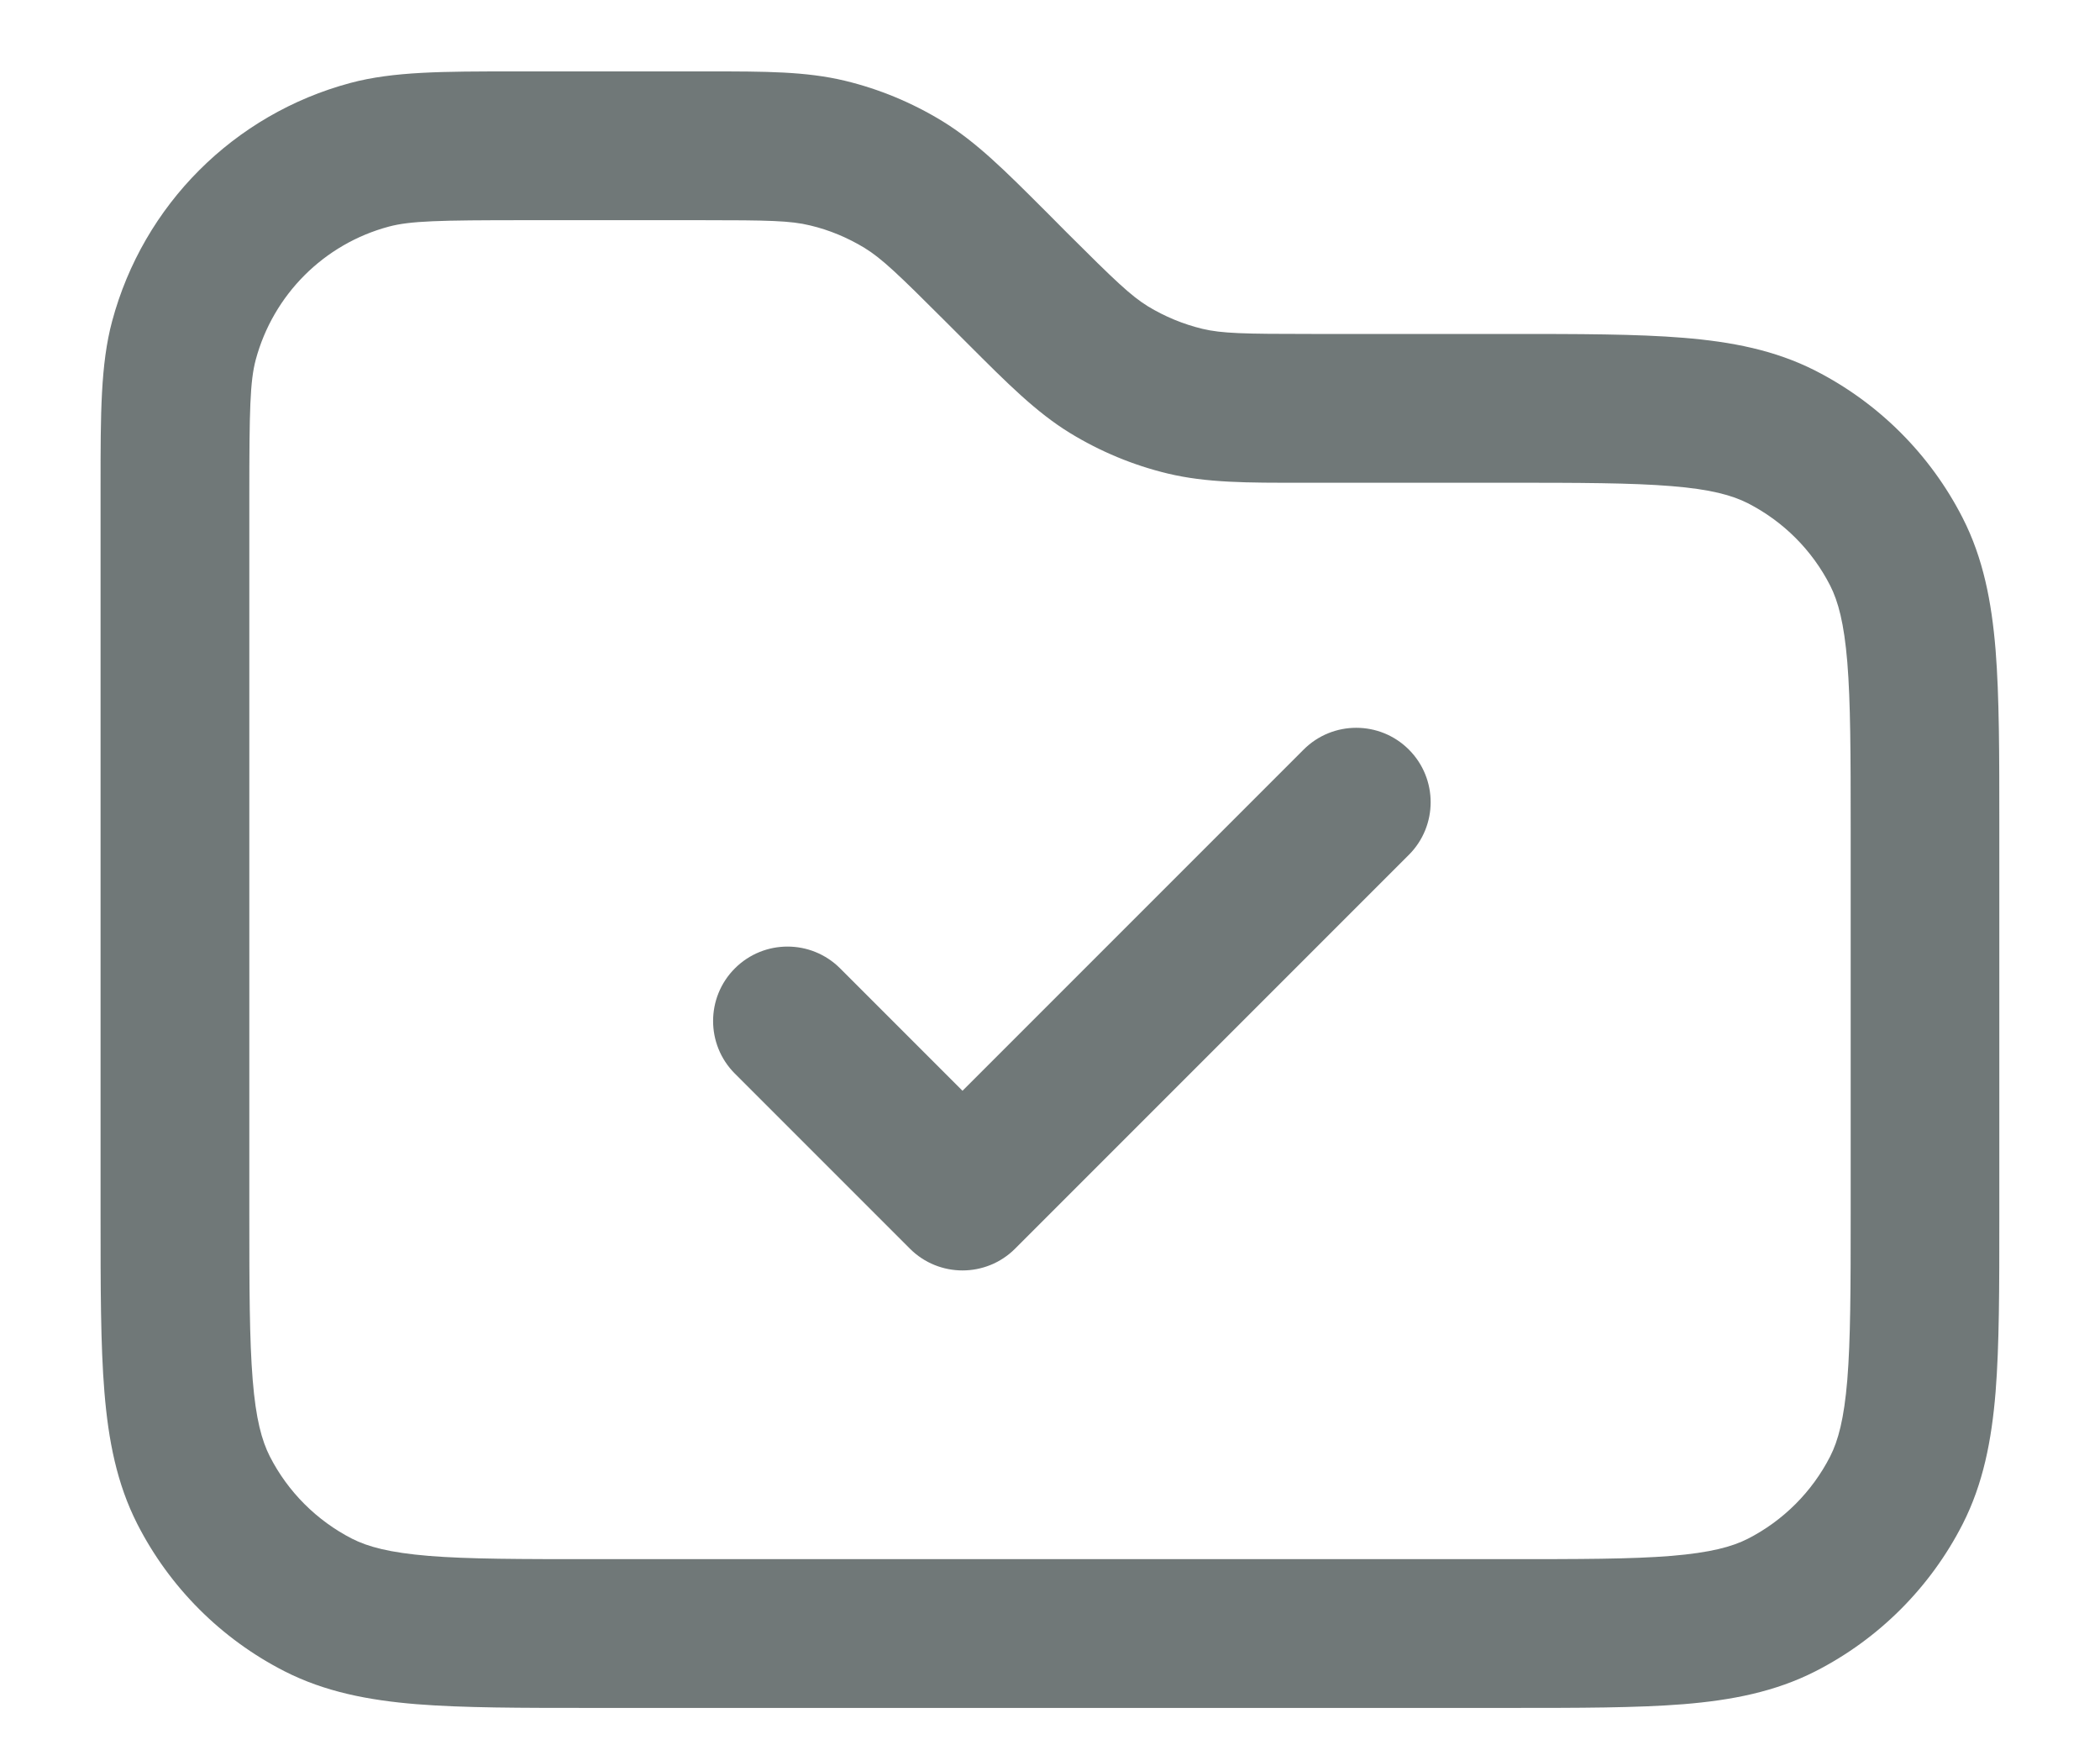 <svg width="18" height="15" viewBox="0 0 18 15" fill="none" xmlns="http://www.w3.org/2000/svg">
<path fill-rule="evenodd" clip-rule="evenodd" d="M4.5 0.612L4.406 0.612C3.8 0.612 3.372 0.612 3.003 0.711C2.006 0.978 1.228 1.756 0.961 2.753C0.862 3.121 0.862 3.55 0.862 4.156L0.862 4.25V10.4L0.862 10.427C0.862 11.034 0.862 11.528 0.895 11.93C0.929 12.344 1.001 12.715 1.177 13.061C1.454 13.604 1.896 14.046 2.439 14.323C2.785 14.499 3.156 14.571 3.57 14.605C3.972 14.637 4.466 14.637 5.073 14.637H5.1H12.9H12.927C13.534 14.637 14.028 14.637 14.43 14.605C14.844 14.571 15.215 14.499 15.561 14.323C16.104 14.046 16.546 13.604 16.823 13.061C16.999 12.715 17.071 12.344 17.105 11.93C17.137 11.528 17.137 11.034 17.137 10.427V10.427V10.4V7.1V7.073V7.073C17.137 6.466 17.137 5.971 17.105 5.57C17.071 5.156 16.999 4.784 16.823 4.439C16.546 3.896 16.104 3.454 15.561 3.177C15.215 3.001 14.844 2.929 14.43 2.895C14.028 2.862 13.534 2.862 12.927 2.862H12.927L12.9 2.862H11.241C10.661 2.862 10.474 2.858 10.306 2.818C10.141 2.778 9.984 2.713 9.839 2.625C9.692 2.534 9.557 2.405 9.146 1.995L9.005 1.853L8.956 1.804L8.956 1.804C8.614 1.462 8.369 1.217 8.077 1.038C7.818 0.88 7.537 0.763 7.242 0.692C6.908 0.612 6.562 0.612 6.078 0.612L6.009 0.612H4.5ZM3.333 1.942C3.517 1.893 3.761 1.887 4.5 1.887H6.009C6.589 1.887 6.776 1.891 6.944 1.932C7.109 1.971 7.266 2.037 7.411 2.125C7.558 2.216 7.693 2.344 8.104 2.755L8.245 2.896L8.294 2.945C8.636 3.287 8.881 3.533 9.173 3.712C9.432 3.87 9.713 3.987 10.008 4.058C10.341 4.138 10.688 4.138 11.172 4.137L11.241 4.137H12.9C13.541 4.137 13.983 4.138 14.326 4.166C14.662 4.193 14.846 4.244 14.982 4.313C15.285 4.468 15.532 4.714 15.687 5.018C15.756 5.154 15.806 5.338 15.834 5.674C15.862 6.017 15.863 6.459 15.863 7.1V10.4C15.863 11.04 15.862 11.482 15.834 11.826C15.806 12.162 15.756 12.346 15.687 12.482C15.532 12.785 15.285 13.032 14.982 13.187C14.846 13.256 14.662 13.306 14.326 13.334C13.983 13.362 13.541 13.362 12.9 13.362H5.1C4.459 13.362 4.017 13.362 3.674 13.334C3.338 13.306 3.154 13.256 3.018 13.187C2.715 13.032 2.468 12.785 2.313 12.482C2.244 12.346 2.193 12.162 2.166 11.826C2.138 11.482 2.137 11.04 2.137 10.4V4.25C2.137 3.511 2.143 3.267 2.192 3.083C2.342 2.526 2.776 2.091 3.333 1.942ZM12.076 7.326C12.325 7.077 12.325 6.673 12.076 6.424C11.827 6.175 11.423 6.175 11.174 6.424L8.25 9.348L7.201 8.299C6.952 8.05 6.548 8.05 6.299 8.299C6.05 8.548 6.05 8.952 6.299 9.201L7.799 10.701C8.048 10.95 8.452 10.95 8.701 10.701L12.076 7.326Z" fill="#707878"/>
</svg>
